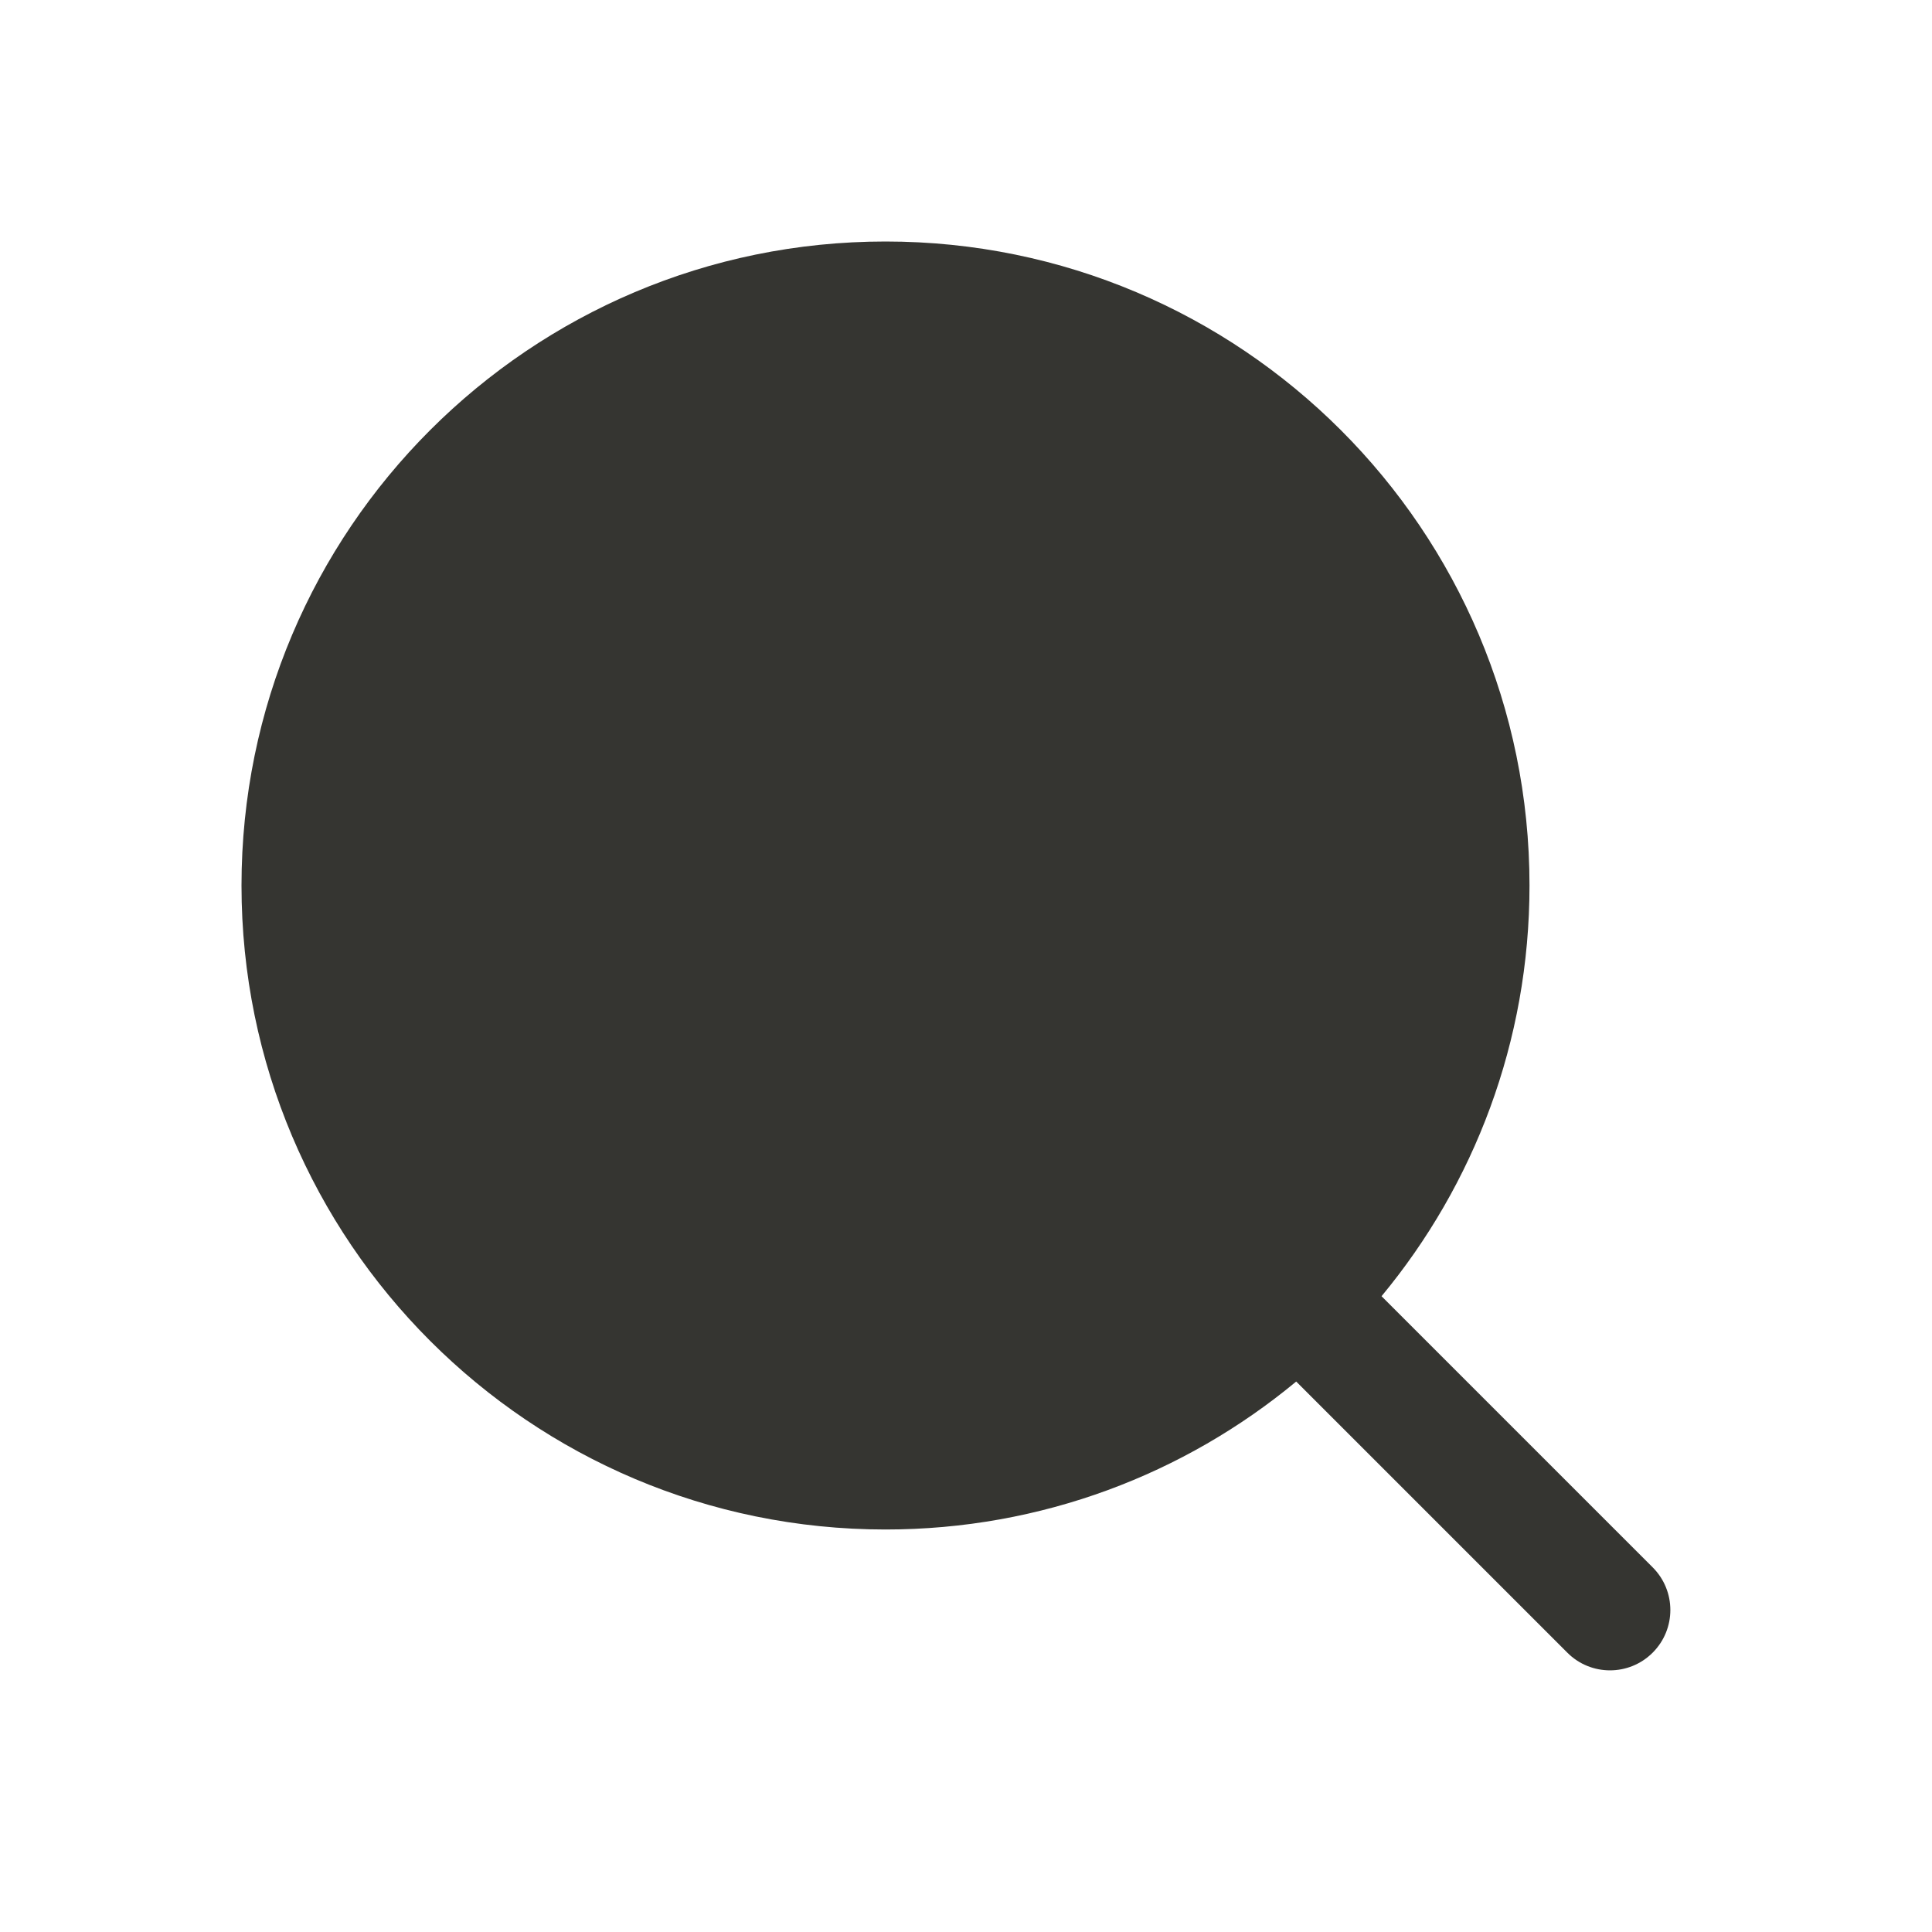<svg width="24" height="24" viewBox="0 0 24 24" fill="none" xmlns="http://www.w3.org/2000/svg">
<path d="M3 11C3 6.582 6.582 3 11 3C15.418 3 19 6.582 19 11C19 12.939 18.31 14.717 17.162 16.102L20.53 19.47C20.823 19.763 20.823 20.237 20.53 20.53C20.237 20.823 19.762 20.823 19.47 20.53L16.102 17.162C14.717 18.31 12.939 19 11 19C6.582 19 3 15.418 3 11Z" fill="#353531"/>
</svg>
